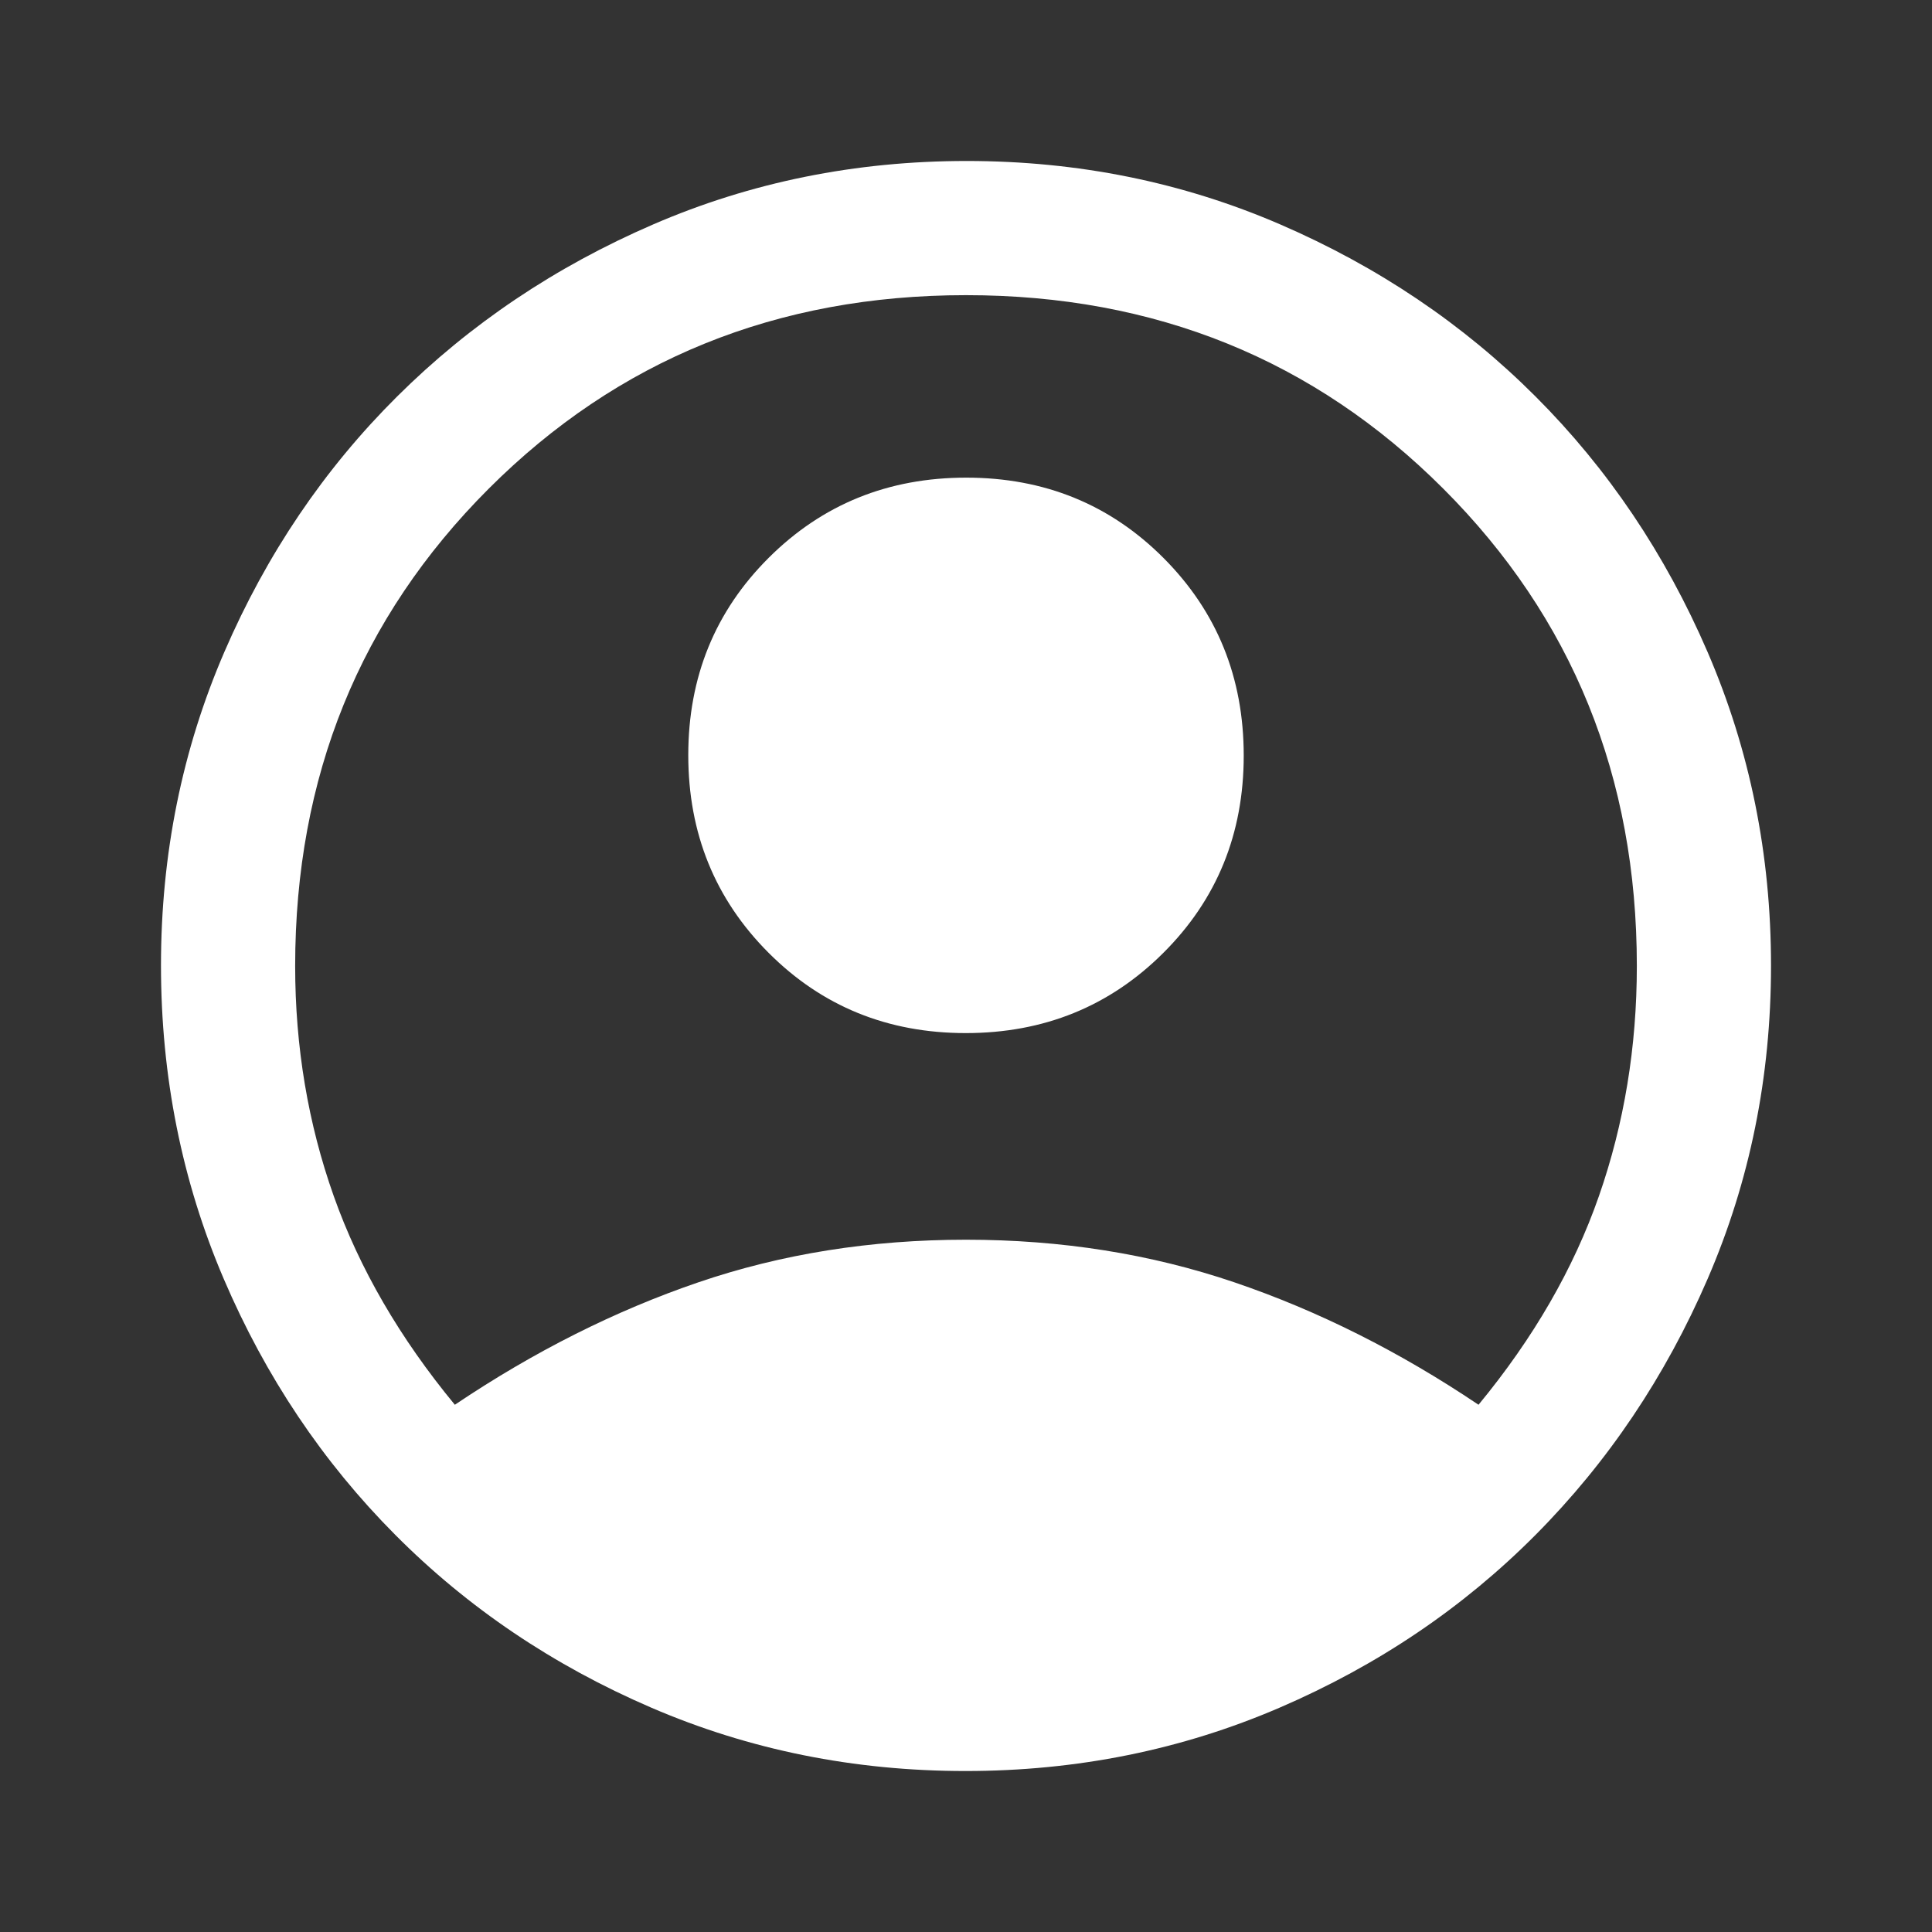 <svg width="40" height="40" viewBox="0 0 40 40" fill="none" xmlns="http://www.w3.org/2000/svg">
<rect x="0" y="0" width="40" height="40" fill="#333333" stroke="none"/>
<path d="M9.417 29.084C11.056 27.982 12.736 27.137 14.459 26.549C16.181 25.961 18.028 25.667 20 25.667C21.972 25.667 23.824 25.961 25.556 26.549C27.287 27.137 28.973 27.982 30.611 29.084C31.75 27.704 32.581 26.264 33.104 24.764C33.627 23.264 33.889 21.676 33.889 20C33.889 16.084 32.553 12.79 29.882 10.118C27.211 7.447 23.917 6.111 20 6.111C16.084 6.111 12.79 7.447 10.118 10.118C7.447 12.79 6.111 16.084 6.111 20C6.111 21.676 6.378 23.264 6.91 24.764C7.442 26.264 8.278 27.704 9.417 29.084ZM19.995 21.389C18.378 21.389 17.016 20.834 15.91 19.724C14.803 18.614 14.25 17.251 14.25 15.634C14.25 14.017 14.805 12.655 15.915 11.549C17.025 10.442 18.388 9.889 20.005 9.889C21.622 9.889 22.984 10.444 24.091 11.554C25.197 12.664 25.75 14.027 25.75 15.644C25.75 17.261 25.195 18.623 24.085 19.729C22.975 20.836 21.612 21.389 19.995 21.389ZM19.989 36.667C17.681 36.667 15.511 36.229 13.481 35.354C11.451 34.479 9.685 33.287 8.184 31.778C6.682 30.269 5.498 28.502 4.632 26.477C3.766 24.452 3.333 22.289 3.333 19.986C3.333 17.684 3.771 15.521 4.646 13.496C5.521 11.471 6.713 9.709 8.222 8.209C9.732 6.708 11.499 5.521 13.524 4.646C15.548 3.771 17.712 3.333 20.014 3.333C22.316 3.333 24.48 3.771 26.505 4.646C28.529 5.521 30.292 6.708 31.792 8.209C33.292 9.709 34.479 11.472 35.354 13.5C36.229 15.528 36.667 17.692 36.667 19.993C36.667 22.294 36.229 24.456 35.354 26.479C34.479 28.502 33.292 30.269 31.792 31.778C30.292 33.287 28.527 34.479 26.496 35.354C24.466 36.229 22.297 36.667 19.989 36.667Z" fill="white"/>
</svg>
